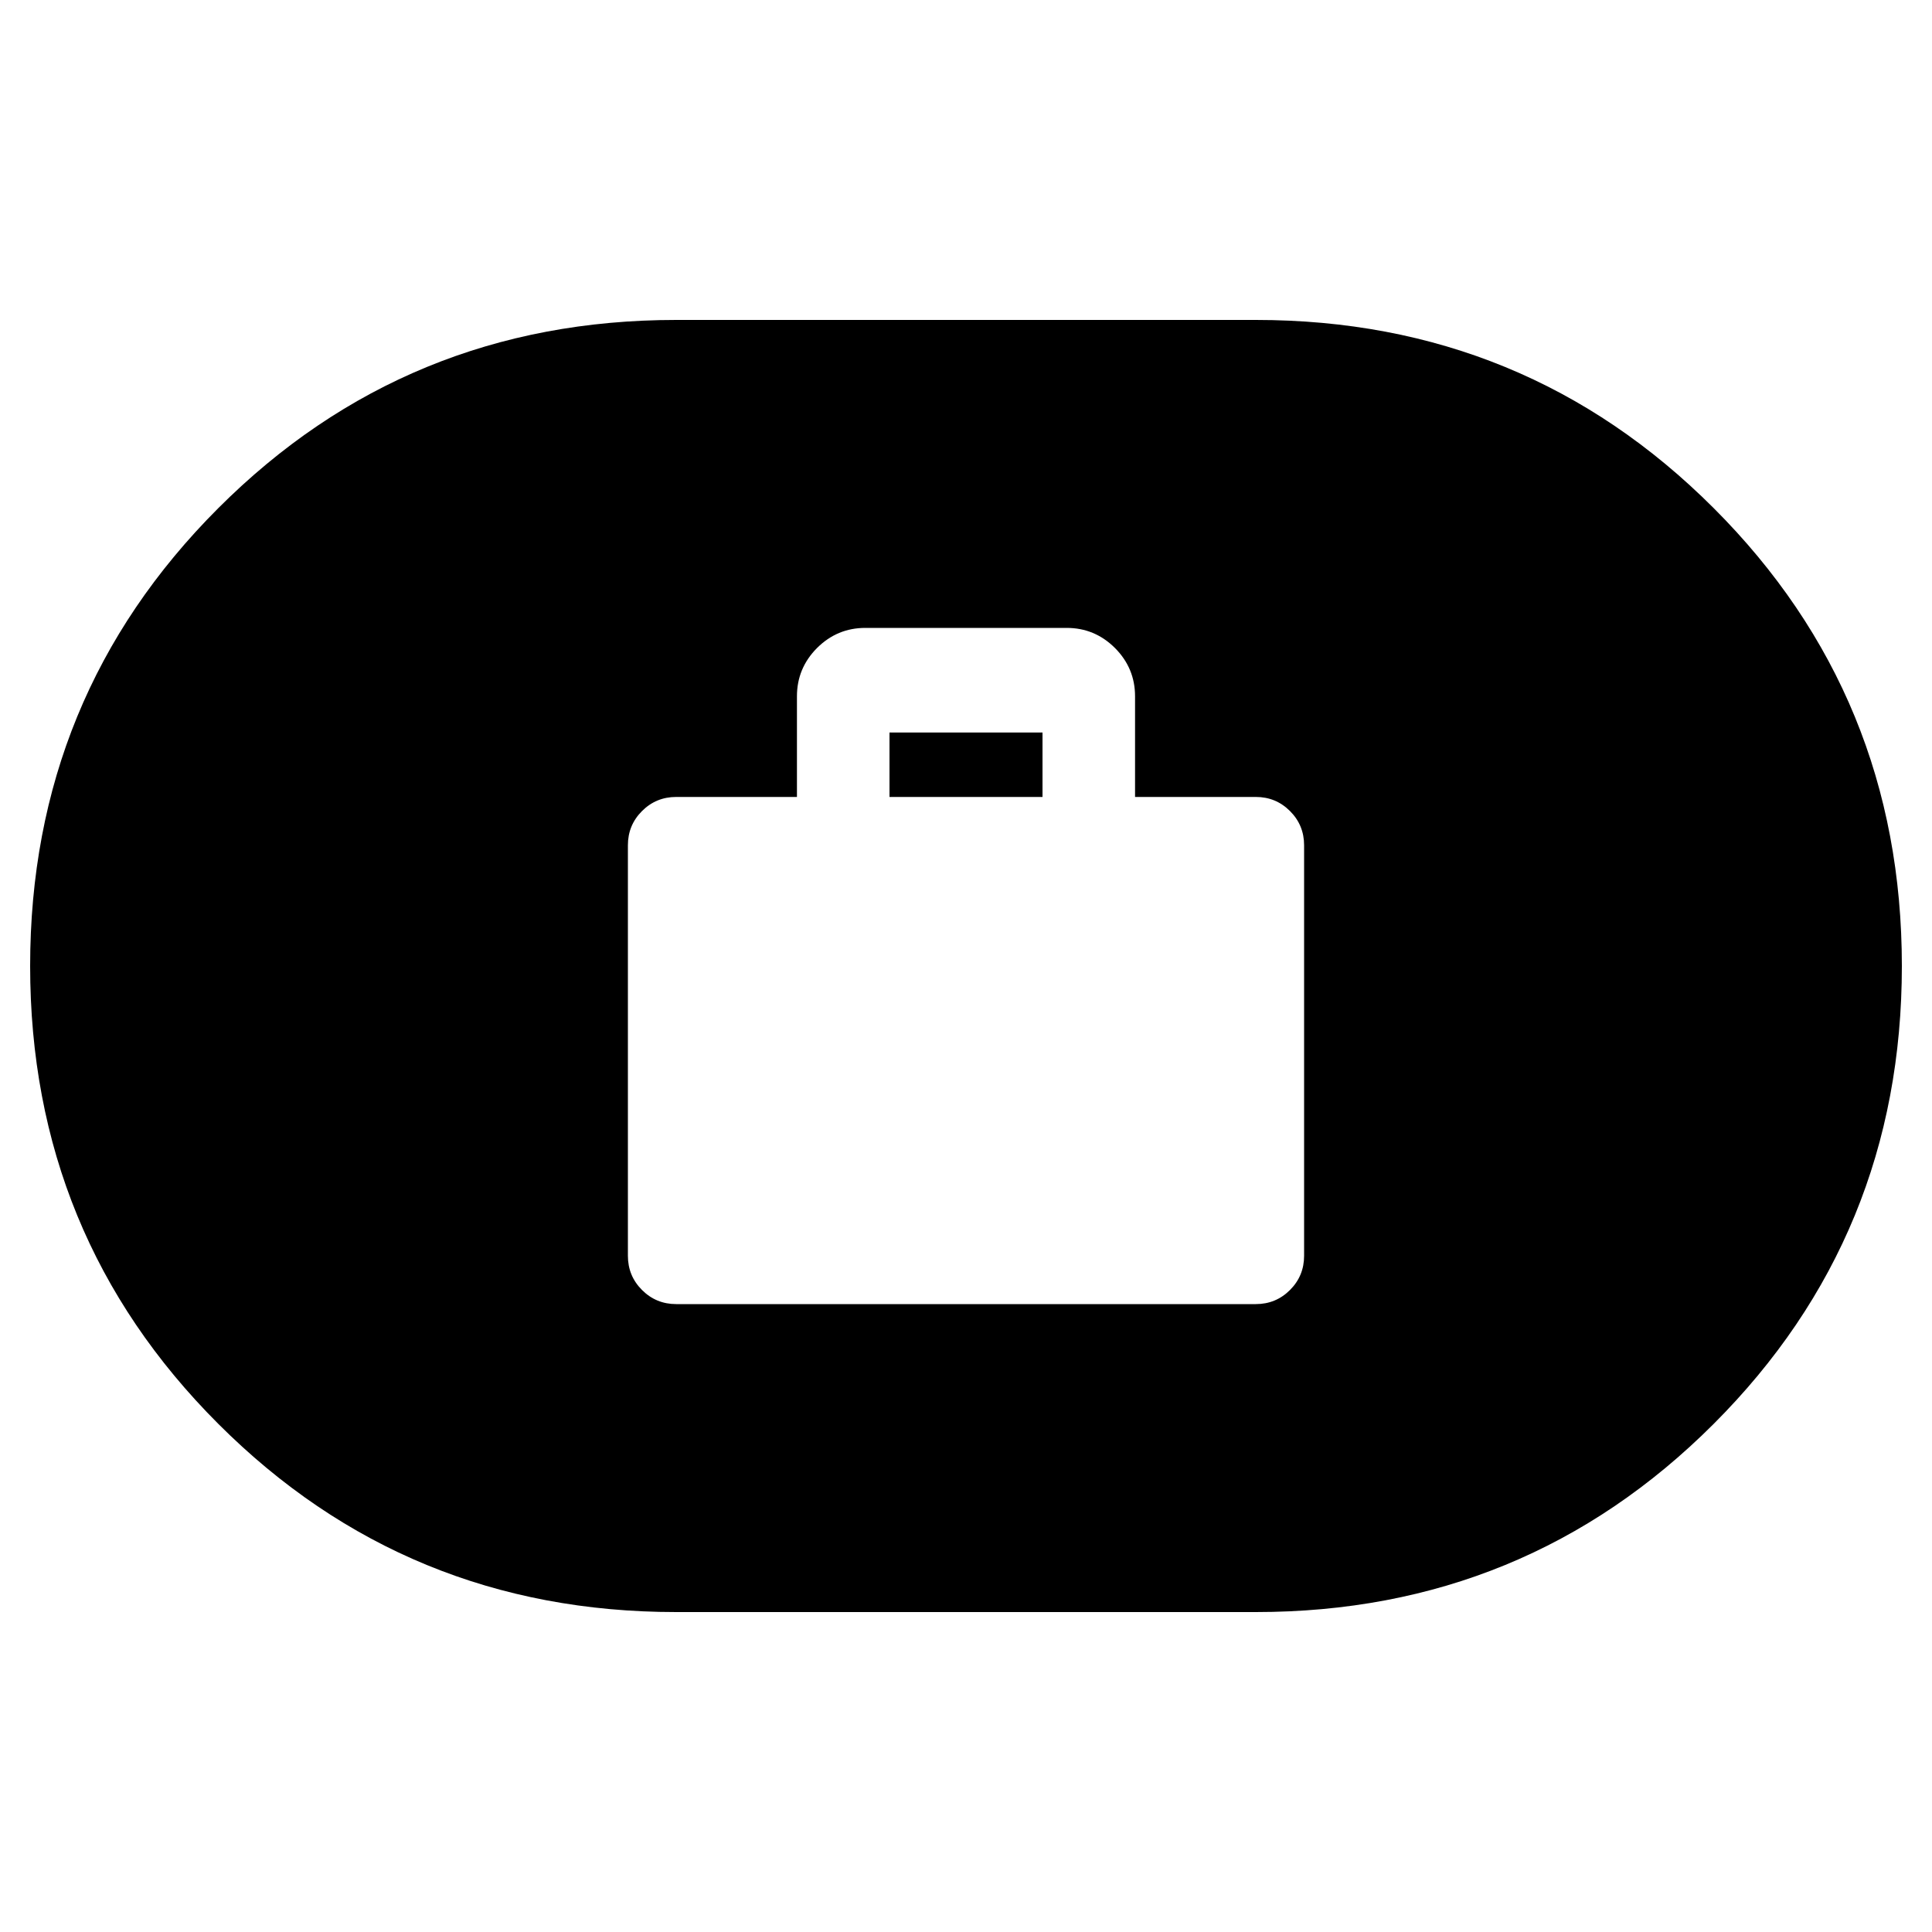 <svg xmlns="http://www.w3.org/2000/svg" height="20" width="20"><path d="M7 13.5h6q.208 0 .354-.146T13.5 13V8.75q0-.208-.146-.354T13 8.25h-1.25V7.208q0-.291-.208-.5-.209-.208-.5-.208H8.958q-.291 0-.5.208-.208.209-.208.5V8.25H7q-.208 0-.354.146T6.5 8.75V13q0 .208.146.354T7 13.5Zm2.208-5.25v-.667h1.584v.667ZM7 16.688q-2.792 0-4.74-1.948Q.312 12.792.312 10q0-2.792 1.948-4.74Q4.208 3.312 7 3.312h6q2.792 0 4.74 1.948 1.948 1.948 1.948 4.74 0 2.792-1.948 4.74-1.948 1.948-4.74 1.948Z"/></svg>